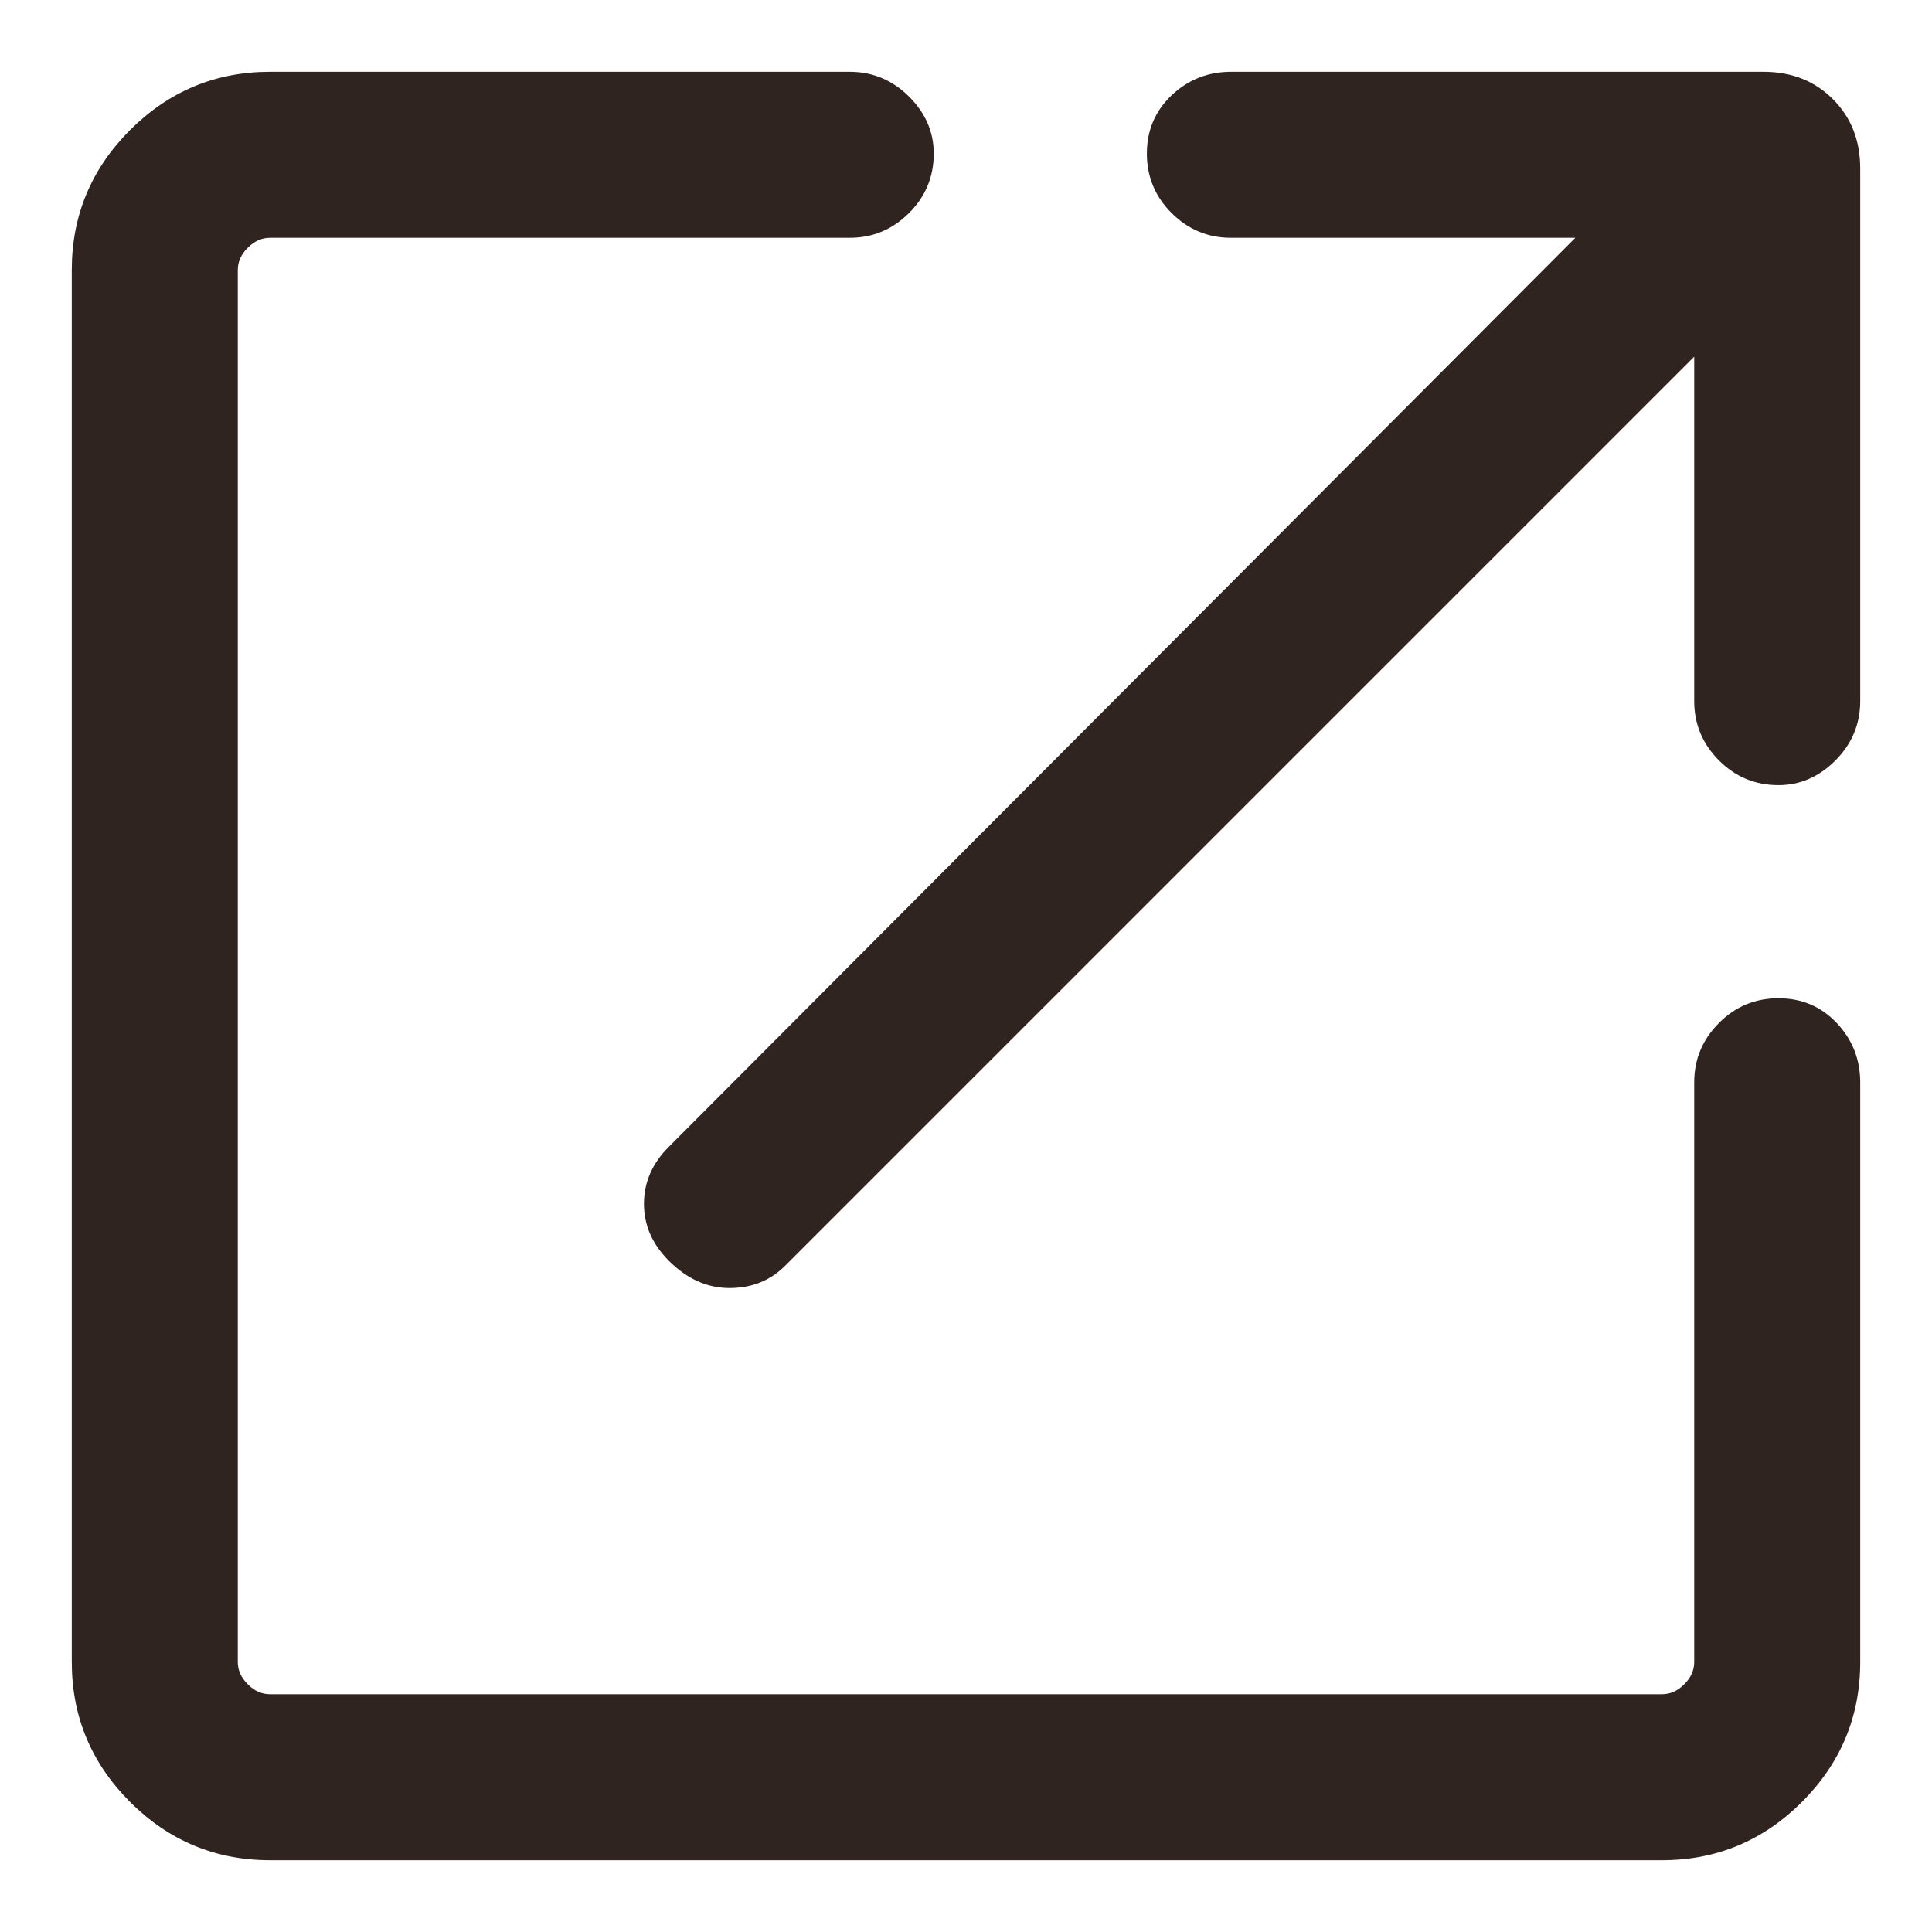<svg width="26" height="26" viewBox="0 0 26 26" fill="none" xmlns="http://www.w3.org/2000/svg">
<path d="M3.634 25.034C2.9 25.034 2.273 24.772 1.75 24.25C1.228 23.727 0.966 23.1 0.966 22.366V3.634C0.966 2.9 1.228 2.273 1.75 1.75C2.273 1.228 2.9 0.966 3.634 0.966H11.434C11.745 0.966 12.011 1.078 12.234 1.3C12.456 1.522 12.566 1.778 12.566 2.066C12.566 2.378 12.456 2.645 12.234 2.866C12.011 3.089 11.745 3.2 11.434 3.2H3.634C3.522 3.2 3.422 3.245 3.334 3.334C3.245 3.422 3.2 3.522 3.2 3.634V22.366C3.2 22.478 3.245 22.578 3.334 22.666C3.422 22.756 3.522 22.8 3.634 22.8H22.366C22.478 22.8 22.578 22.756 22.666 22.666C22.756 22.578 22.8 22.478 22.8 22.366V14.566C22.8 14.255 22.911 13.989 23.134 13.766C23.355 13.544 23.622 13.434 23.934 13.434C24.245 13.434 24.506 13.544 24.717 13.766C24.928 13.989 25.034 14.255 25.034 14.566V22.366C25.034 23.1 24.772 23.727 24.25 24.25C23.727 24.772 23.1 25.034 22.366 25.034H3.634ZM9 16.966C8.778 16.744 8.666 16.489 8.666 16.2C8.666 15.911 8.778 15.655 9 15.434L21.2 3.2H16.566C16.256 3.2 15.989 3.089 15.766 2.866C15.545 2.645 15.434 2.378 15.434 2.066C15.434 1.755 15.545 1.494 15.766 1.283C15.989 1.072 16.256 0.966 16.566 0.966H23.734C24.111 0.966 24.422 1.089 24.666 1.334C24.911 1.578 25.034 1.889 25.034 2.266V9.434C25.034 9.745 24.922 10.011 24.7 10.234C24.478 10.456 24.222 10.566 23.934 10.566C23.622 10.566 23.355 10.456 23.134 10.234C22.911 10.011 22.8 9.745 22.8 9.434V4.8L10.566 17.034C10.366 17.234 10.117 17.334 9.817 17.334C9.517 17.334 9.244 17.211 9 16.966Z" fill="#302421"/>
</svg>
